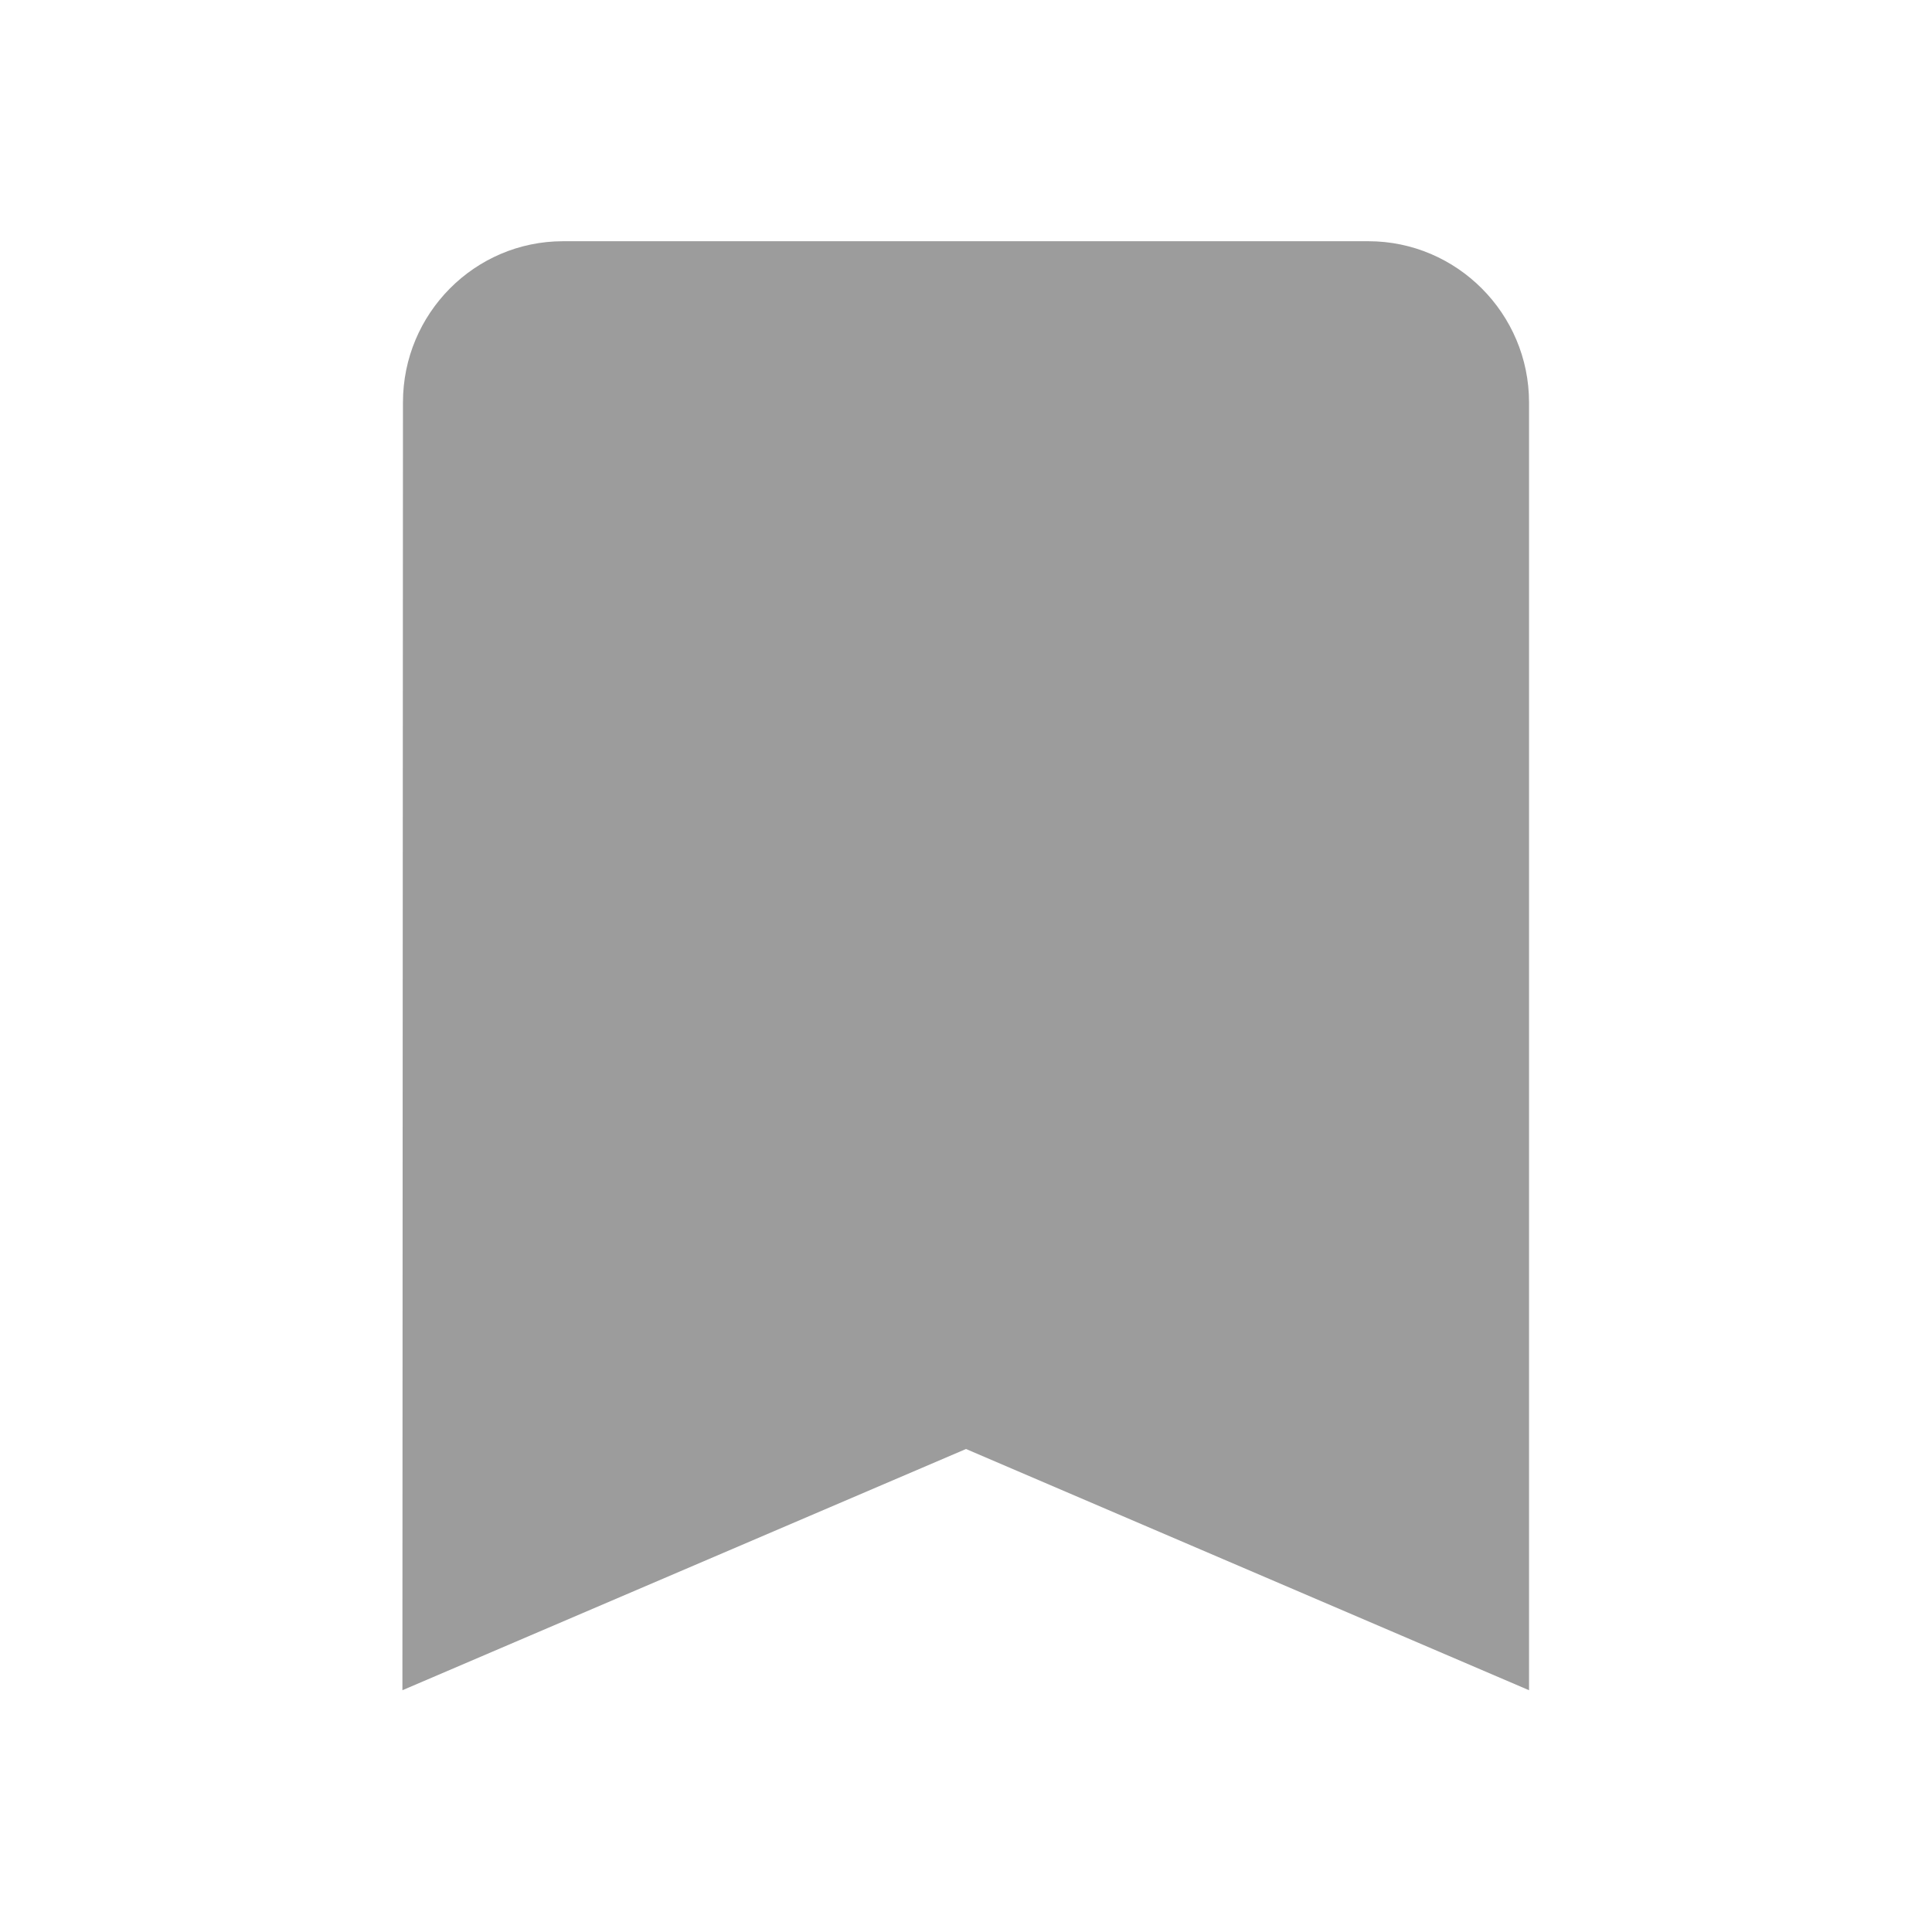 <svg width="35" height="35" viewBox="0 0 35 35" fill="none" xmlns="http://www.w3.org/2000/svg" xmlns:xlink="http://www.w3.org/1999/xlink">
	<defs>
		<clipPath id="clip31_36">
			<rect id="turned_in" width="35" height="35" fill="white" fill-opacity="0"/>
		</clipPath>
	</defs>
	<rect id="фрейм 7" width="35" height="35" fill="#FFFFFF" fill-opacity="0"/>
	<rect id="turned_in" width="35" height="35" fill="#FFFFFF" fill-opacity="0"/>
	<g clip-path="url(#clip31_36)">
		<path id="矢量 343" d="M24.79 4.37L10.2 4.37C8.6 4.37 7.3 5.68 7.3 7.29L7.29 30.62L17.5 26.25L27.7 30.62L27.7 7.29C27.7 5.68 26.39 4.37 24.79 4.37Z" fill="#9C9C9C" fill-opacity="1" fill-rule="evenodd"/>
	</g>
</svg>
